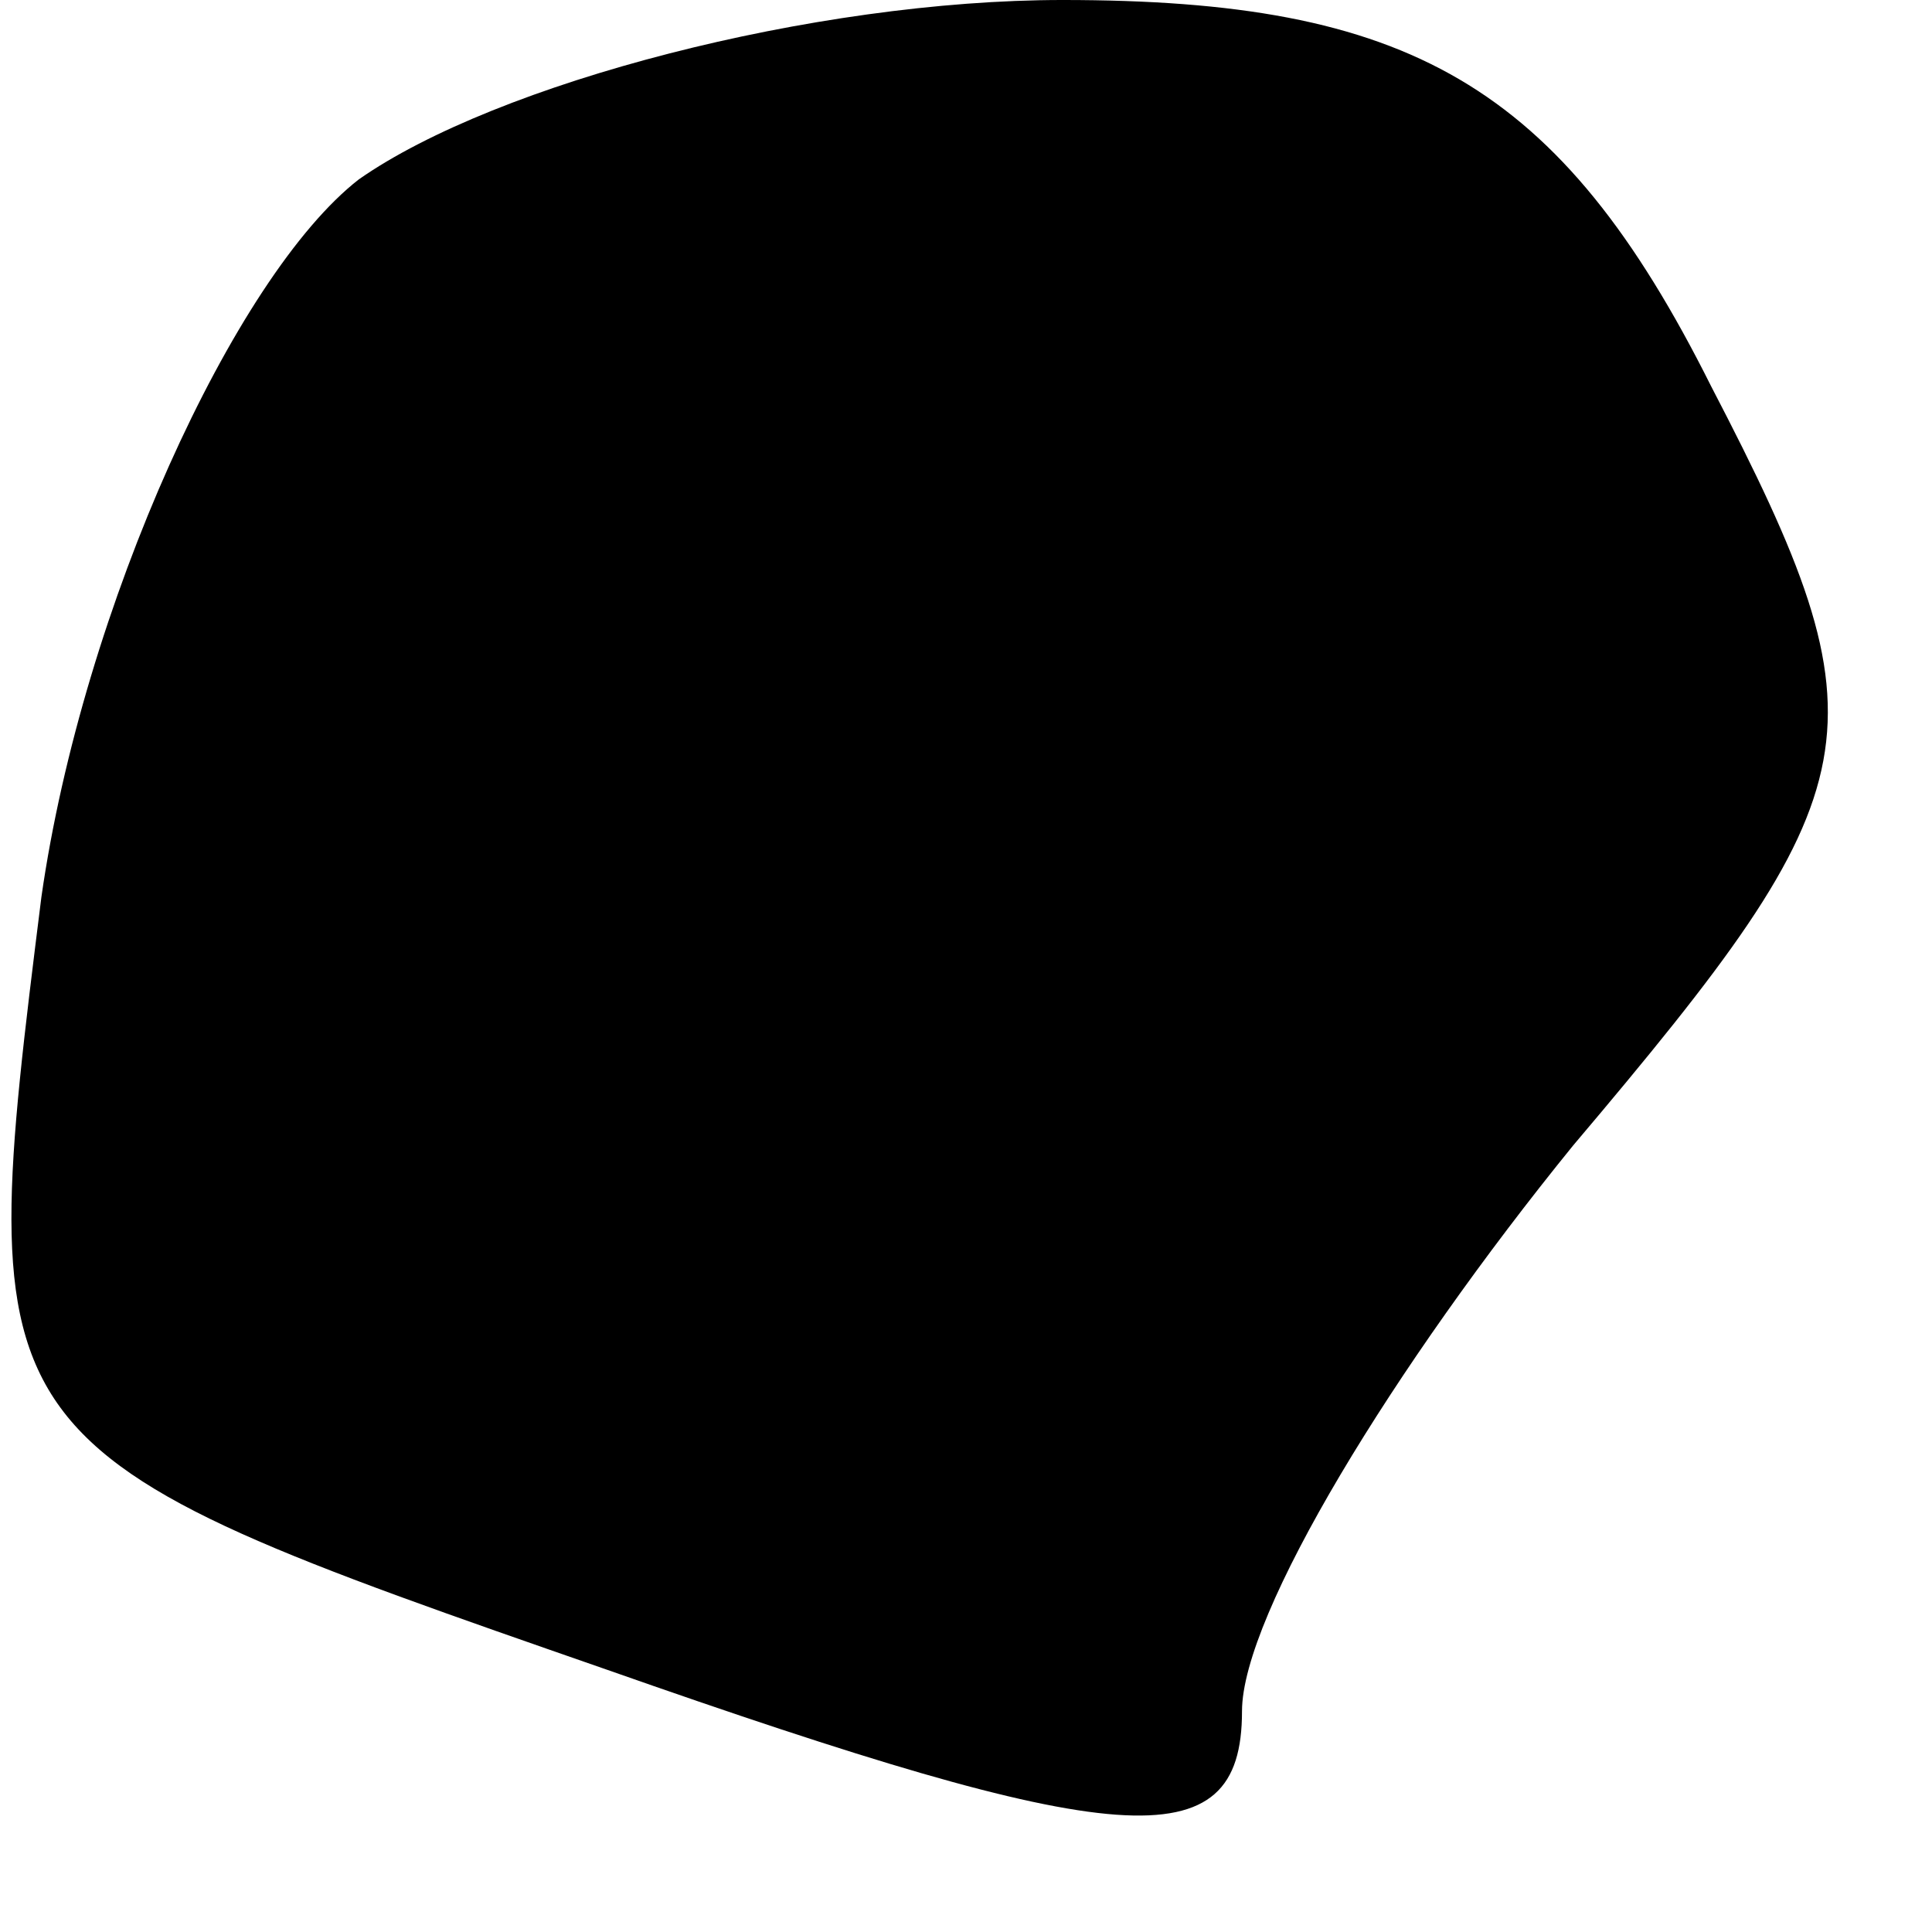 <?xml version="1.0" standalone="no"?>
<!DOCTYPE svg PUBLIC "-//W3C//DTD SVG 20010904//EN"
 "http://www.w3.org/TR/2001/REC-SVG-20010904/DTD/svg10.dtd">
<svg version="1.0" xmlns="http://www.w3.org/2000/svg"
 width="14pt" height="14pt" viewBox="0 0 14 14"
 preserveAspectRatio="xMidYMid meet">
<g transform="translate(0,14) scale(0.1,-0.1)"
fill="#000000" stroke="none">
<path fill="#000000" stroke="none" d="M26 127 c-9 -7 -20 -31 -23 -52 -5 -40
-5 -40 41 -56 37 -13 46 -14 46 -3 0 7 11 25 24 41 22 26 23 30 10 55 -11 22
-22 28 -47 28 -18 0 -41 -6 -51 -13z"/>
</g>
</svg>
